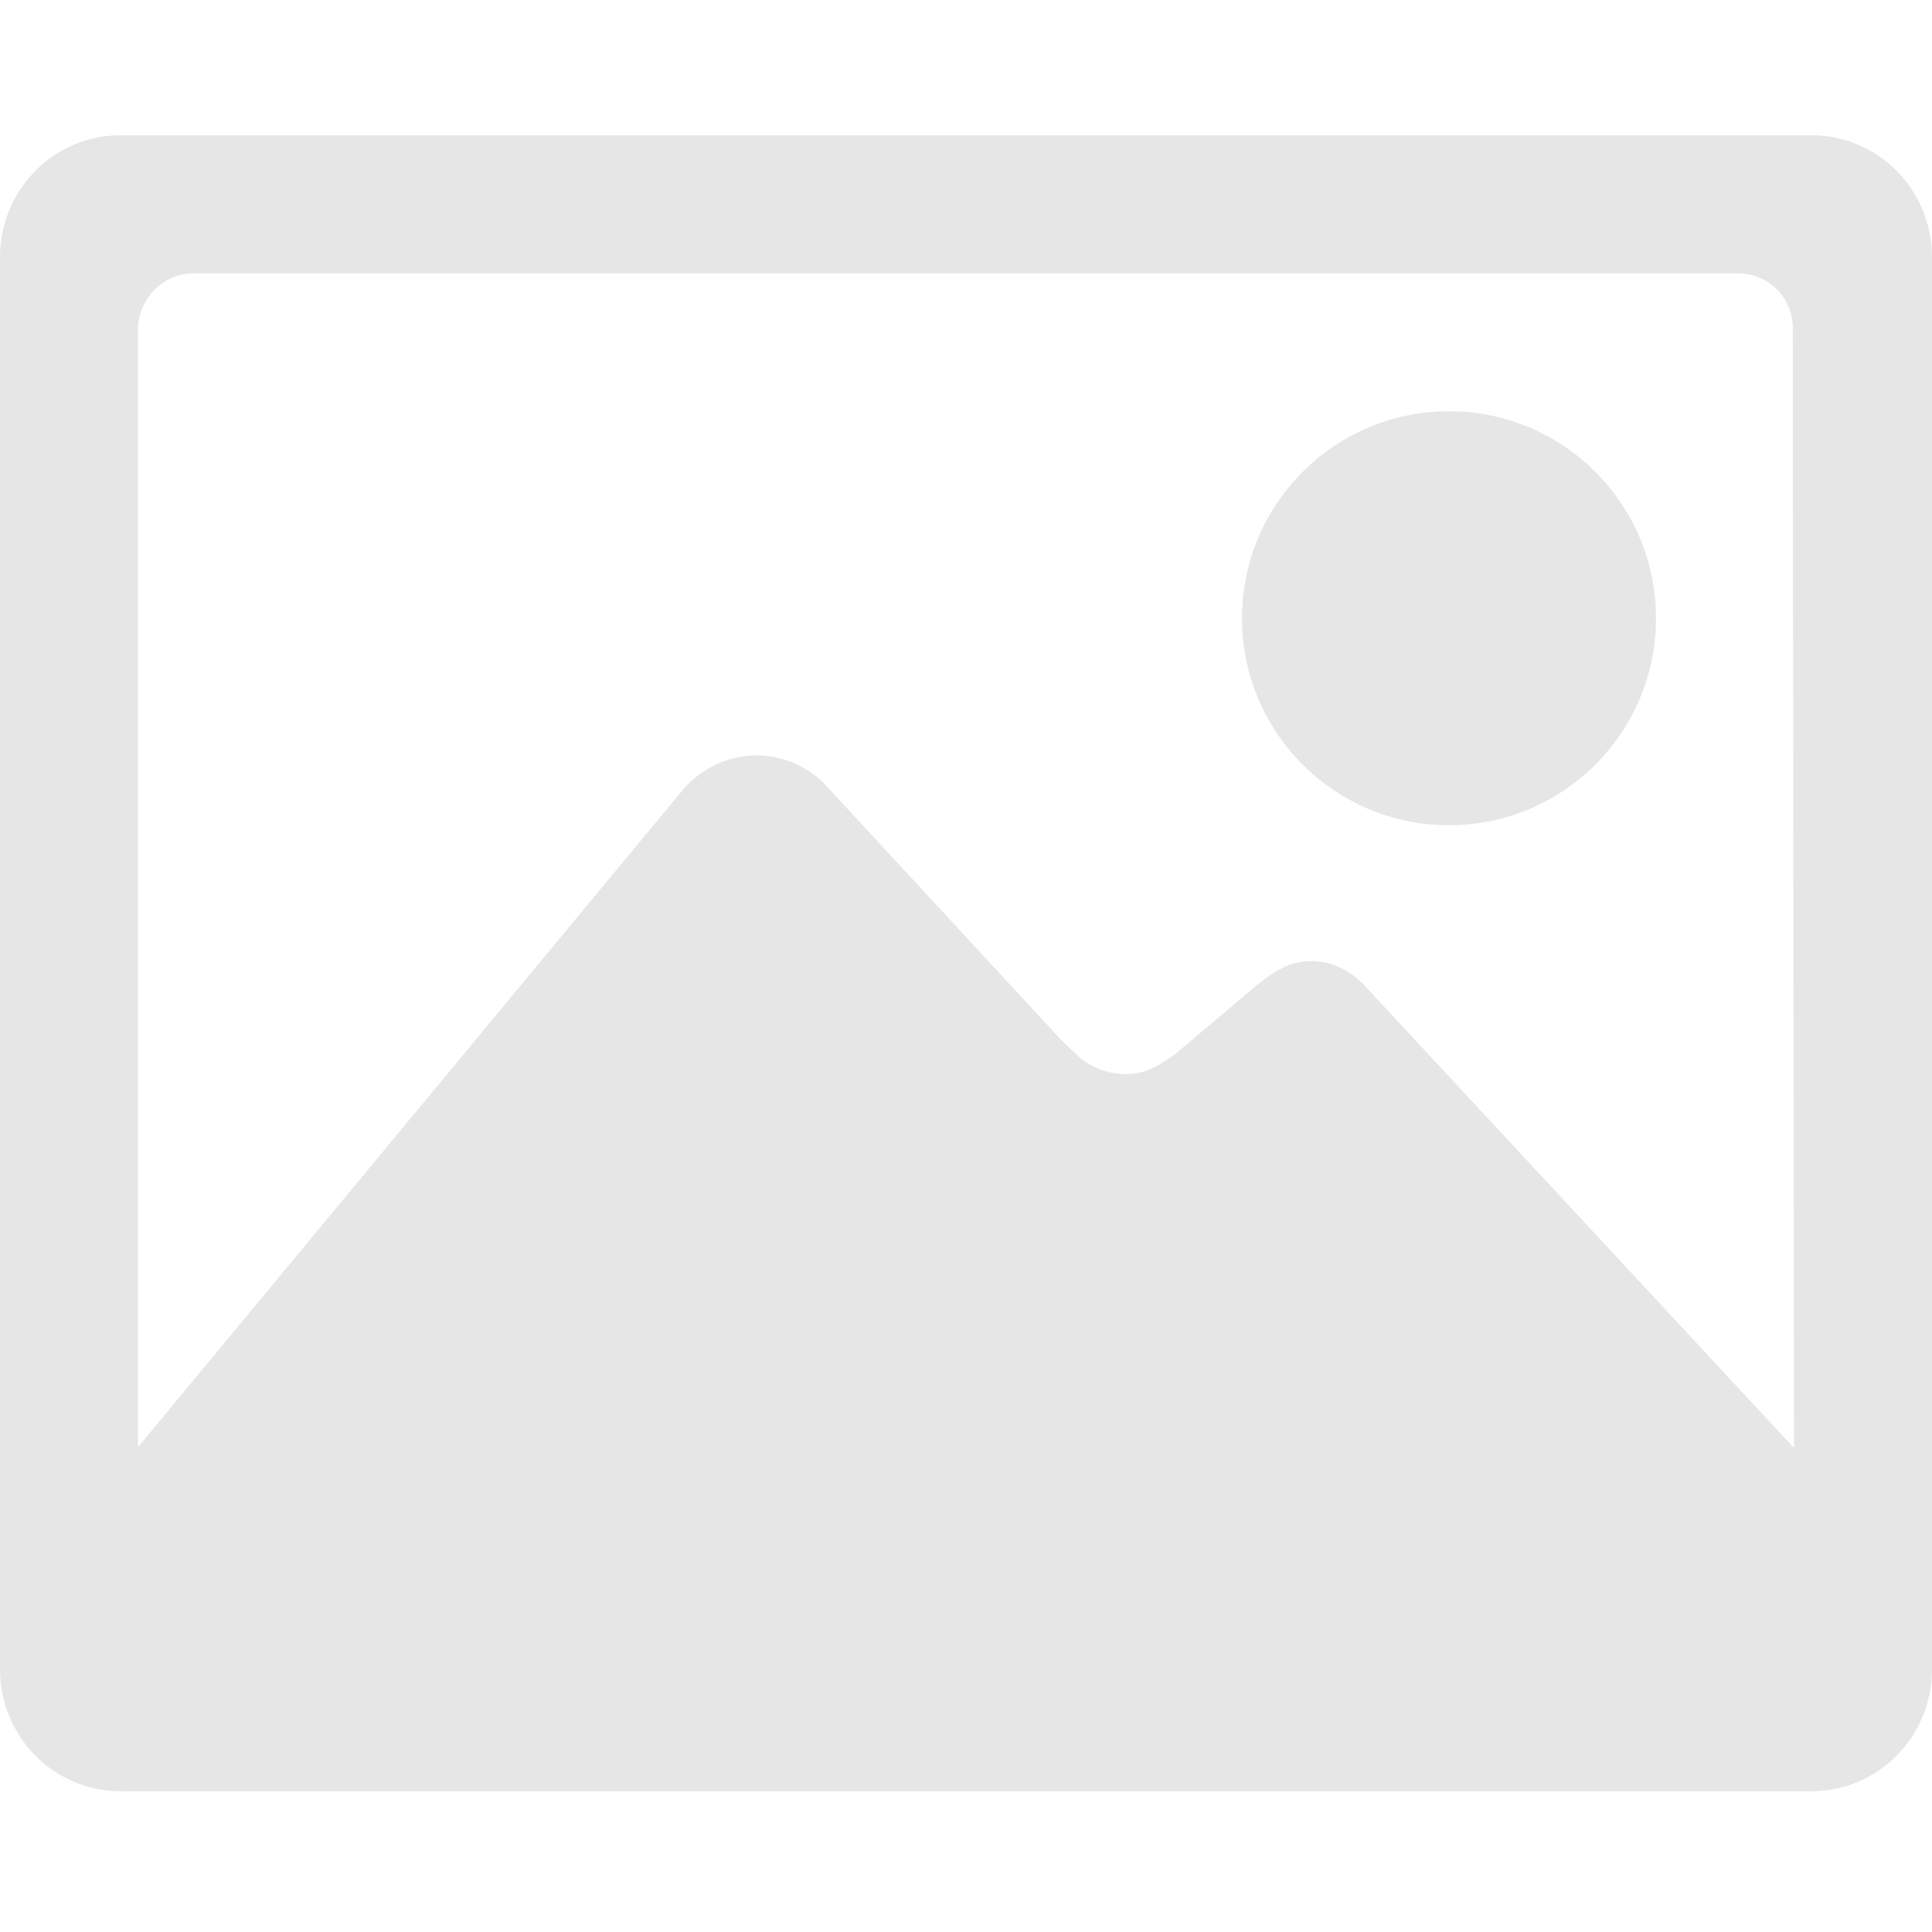 <svg xmlns="http://www.w3.org/2000/svg" width="100" height="100" viewBox="0 0 100 100">
  <g opacity=".1" transform="translate(0 7)">
    <path d="M75,35.714 C80.915,35.714 85.714,30.915 85.714,25 C85.714,19.085 80.915,14.286 75,14.286 C69.085,14.286 64.286,19.085 64.286,25 C64.286,30.915 69.085,35.714 75,35.714 Z"/>
    <path d="M93.75,0 L6.25,0 C2.768,0 0,2.835 0,6.317 L0,79.397 C0,82.879 2.768,85.714 6.25,85.714 L93.75,85.714 C97.232,85.714 100,82.879 100,79.397 L100,6.317 C100,2.835 97.232,0 93.75,0 Z M70.737,44.129 C70.067,43.348 69.04,42.746 67.879,42.746 C66.741,42.746 65.938,43.281 65.022,44.018 L60.848,47.545 C59.978,48.17 59.286,48.594 58.281,48.594 C57.321,48.594 56.451,48.237 55.826,47.679 C55.603,47.478 55.201,47.098 54.866,46.763 L42.857,33.772 C41.964,32.746 40.625,32.098 39.129,32.098 C37.634,32.098 36.25,32.835 35.379,33.839 L7.143,67.902 L7.143,9.754 C7.366,8.237 8.549,7.143 10.067,7.143 L89.911,7.143 C91.451,7.143 92.701,8.281 92.79,9.821 L92.857,67.946 L70.737,44.129 Z"/>
  </g>
</svg>
